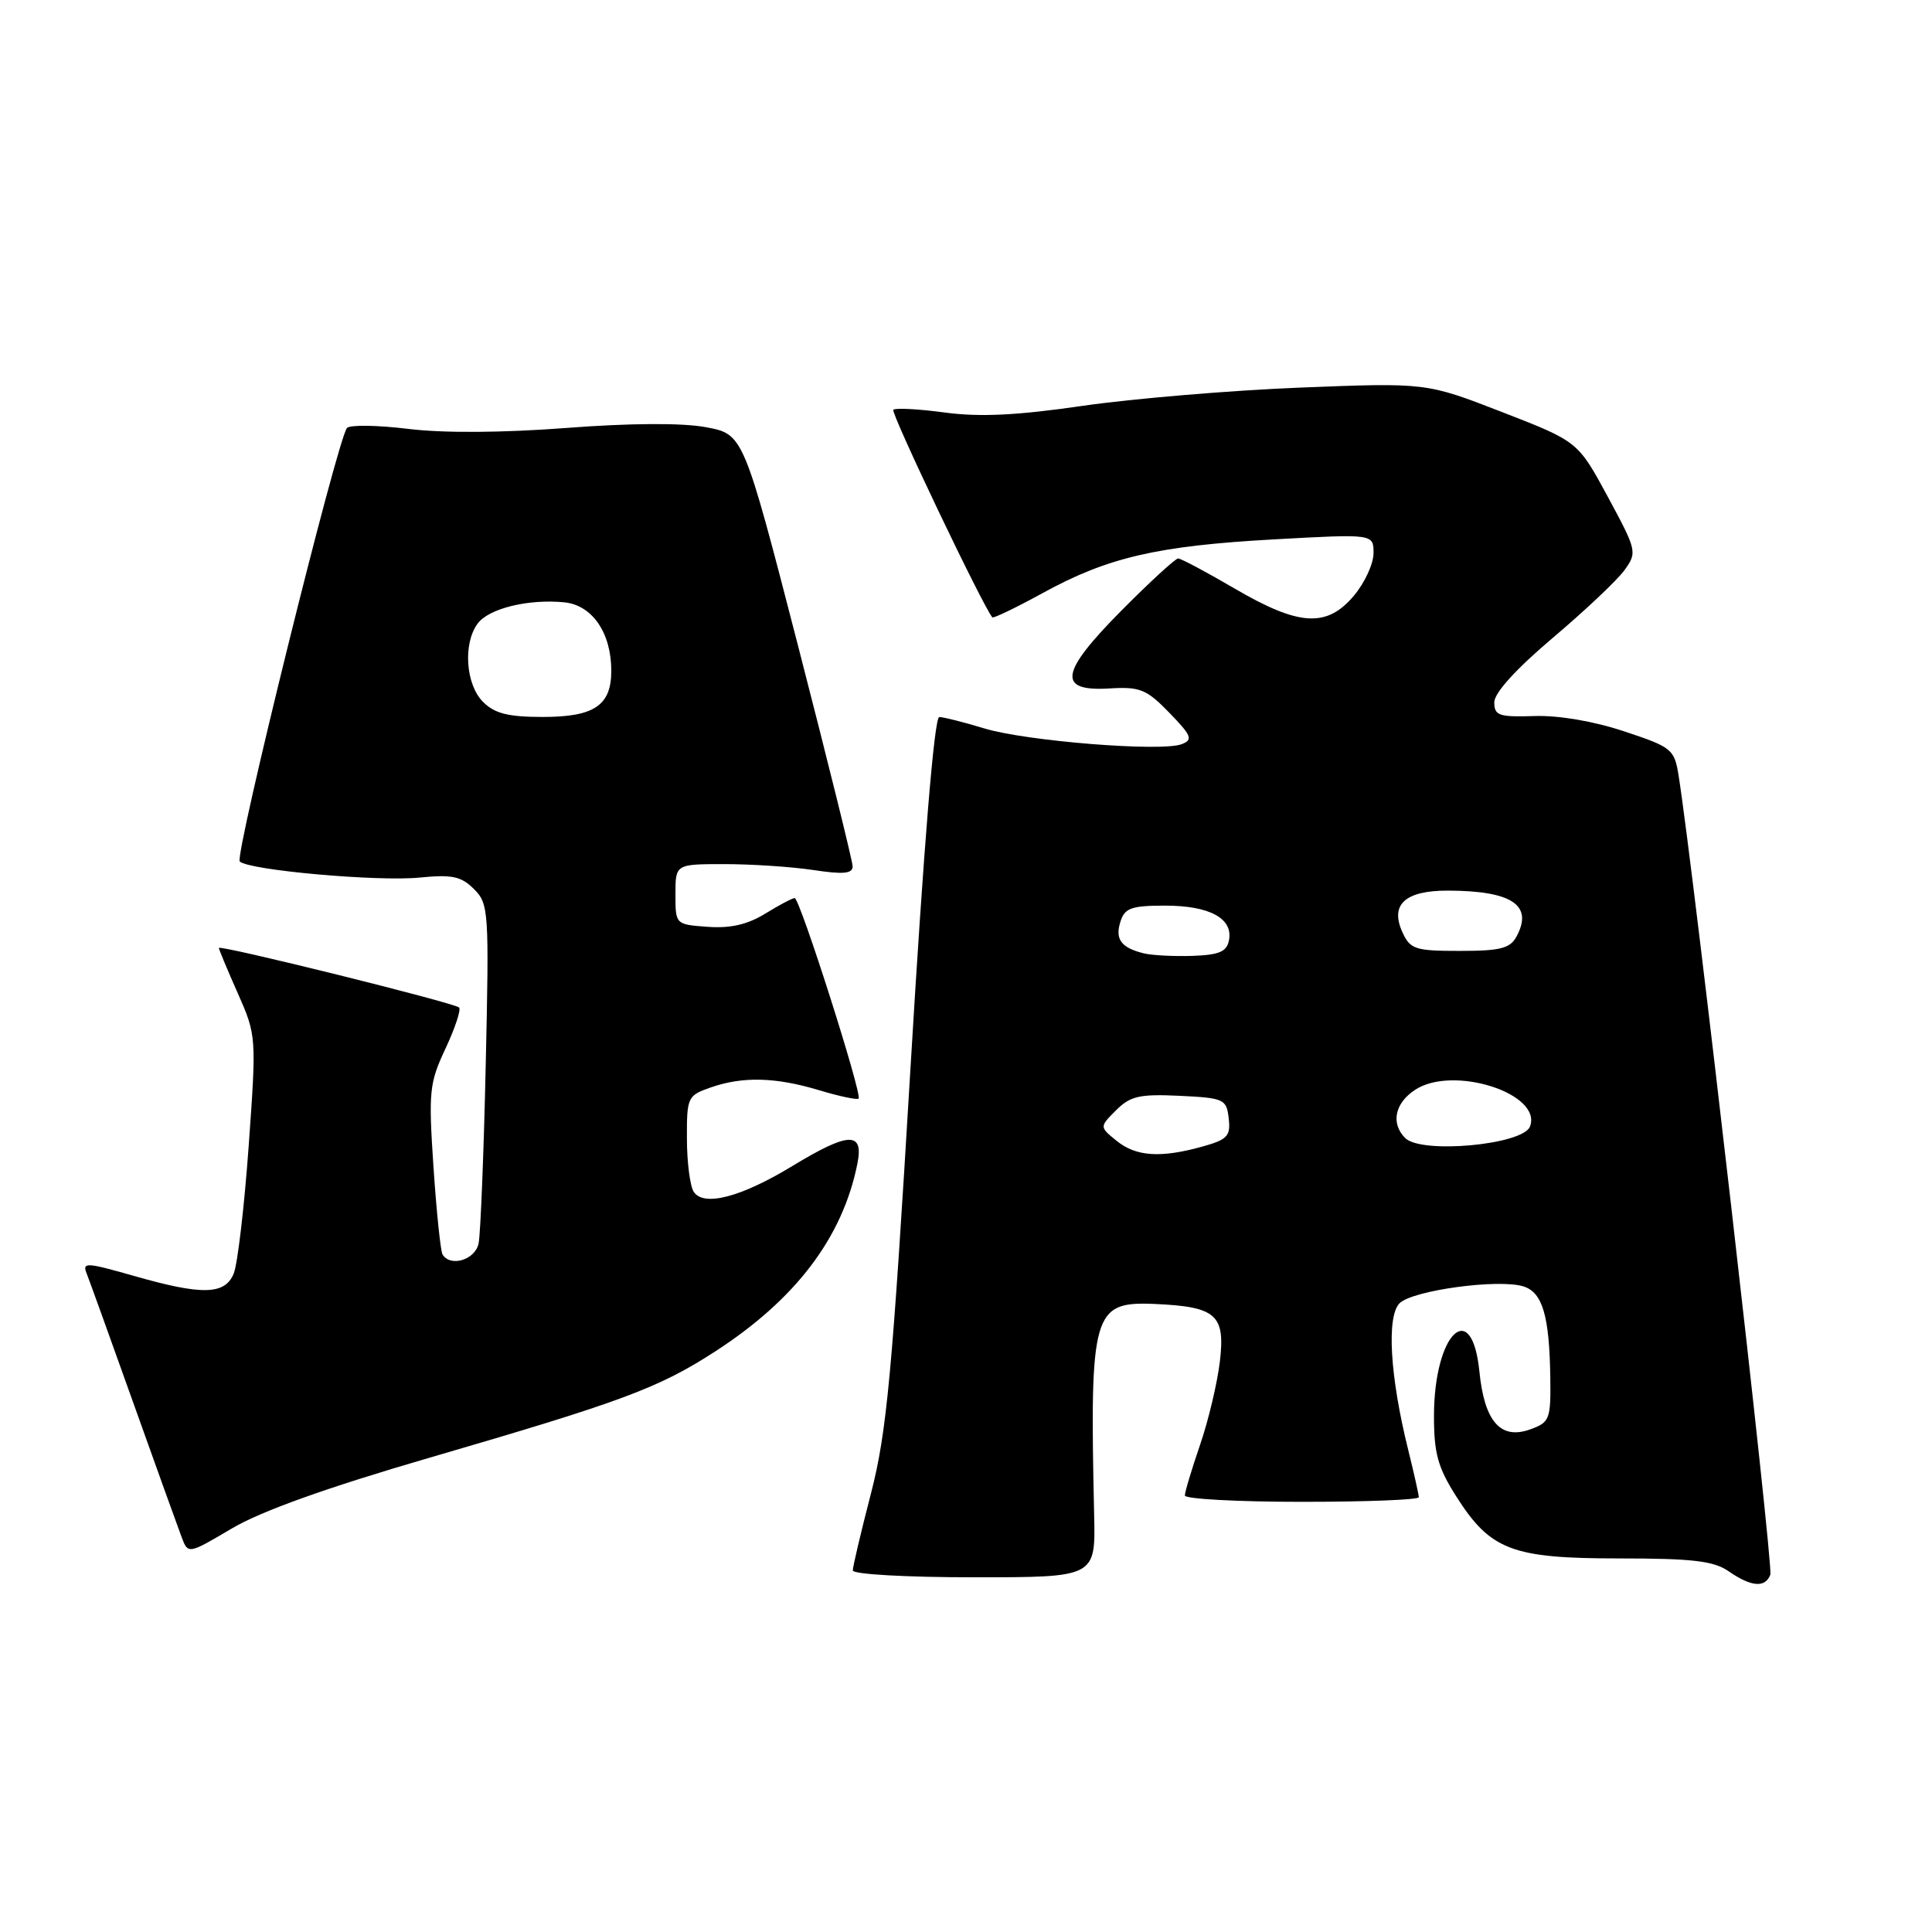<?xml version="1.0" encoding="UTF-8" standalone="no"?>
<!DOCTYPE svg PUBLIC "-//W3C//DTD SVG 1.1//EN" "http://www.w3.org/Graphics/SVG/1.1/DTD/svg11.dtd" >
<svg xmlns="http://www.w3.org/2000/svg" xmlns:xlink="http://www.w3.org/1999/xlink" version="1.1" viewBox="0 0 256 256">
 <g >
 <path fill="currentColor"
d=" M 234.58 208.65 C 235.01 207.54 224.45 115.57 222.43 102.81 C 221.87 99.27 221.55 99.01 215.22 96.91 C 211.20 95.57 206.52 94.77 203.30 94.88 C 198.62 95.03 198.00 94.82 198.00 93.06 C 198.00 91.81 200.88 88.64 205.75 84.52 C 210.01 80.92 214.29 76.88 215.25 75.55 C 216.95 73.19 216.90 72.97 213.04 65.82 C 209.08 58.50 209.08 58.50 199.03 54.60 C 188.98 50.70 188.98 50.70 172.24 51.36 C 163.03 51.73 150.10 52.82 143.50 53.77 C 134.73 55.05 129.80 55.28 125.18 54.66 C 121.70 54.19 118.64 54.03 118.37 54.30 C 117.99 54.68 130.30 80.47 131.49 81.80 C 131.64 81.96 134.63 80.52 138.13 78.60 C 146.78 73.85 153.31 72.33 168.82 71.47 C 182.00 70.74 182.00 70.74 182.00 73.29 C 182.00 74.70 180.83 77.23 179.41 78.92 C 175.81 83.20 172.15 82.98 163.62 78.00 C 159.86 75.80 156.48 74.00 156.11 74.00 C 155.75 74.00 152.38 77.09 148.63 80.87 C 140.41 89.15 140.03 91.66 147.06 91.22 C 151.06 90.98 151.93 91.34 154.94 94.44 C 157.91 97.50 158.11 98.02 156.57 98.61 C 153.89 99.64 136.00 98.21 130.43 96.52 C 127.72 95.69 125.03 95.02 124.46 95.01 C 123.80 95.00 122.41 111.96 120.63 141.75 C 118.22 182.07 117.50 189.78 115.42 197.84 C 114.09 202.98 113.00 207.59 113.00 208.09 C 113.00 208.60 120.08 209.00 129.08 209.00 C 145.17 209.00 145.17 209.00 144.98 200.75 C 144.38 173.88 144.80 172.43 152.97 172.78 C 161.17 173.14 162.37 174.20 161.64 180.40 C 161.30 183.26 160.12 188.24 159.01 191.46 C 157.91 194.68 157.00 197.69 157.00 198.16 C 157.00 198.62 163.97 199.00 172.50 199.00 C 181.03 199.00 188.00 198.73 188.00 198.39 C 188.00 198.06 187.37 195.25 186.60 192.14 C 184.17 182.37 183.71 174.44 185.45 172.69 C 187.17 170.97 198.61 169.42 201.88 170.46 C 204.39 171.26 205.30 174.35 205.42 182.44 C 205.50 188.10 205.35 188.47 202.73 189.41 C 198.83 190.80 196.69 188.36 196.03 181.74 C 195.03 171.83 190.04 176.65 190.01 187.55 C 190.00 192.55 190.51 194.42 192.94 198.25 C 197.49 205.42 200.33 206.50 214.55 206.50 C 224.26 206.50 227.08 206.83 229.05 208.20 C 232.06 210.28 233.90 210.43 234.58 208.65 Z  M 57.00 193.13 C 82.41 185.73 87.26 183.93 94.74 179.09 C 105.44 172.17 111.65 163.98 113.61 154.19 C 114.47 149.89 112.46 149.97 105.00 154.50 C 98.17 158.65 93.21 159.94 91.91 157.90 C 91.43 157.13 91.02 153.96 91.02 150.85 C 91.00 145.40 91.11 145.16 94.15 144.10 C 98.42 142.61 102.75 142.72 108.54 144.46 C 111.22 145.27 113.57 145.76 113.77 145.57 C 114.28 145.05 105.98 119.00 105.30 119.00 C 104.99 119.00 103.24 119.93 101.40 121.06 C 99.07 122.50 96.79 123.03 93.79 122.81 C 89.50 122.50 89.50 122.50 89.50 118.50 C 89.50 114.50 89.50 114.50 96.00 114.50 C 99.58 114.50 104.86 114.85 107.75 115.28 C 111.77 115.89 112.99 115.77 112.98 114.78 C 112.96 114.08 109.70 100.90 105.73 85.51 C 98.50 57.52 98.50 57.52 93.50 56.60 C 90.37 56.02 83.45 56.06 75.00 56.71 C 66.55 57.35 58.73 57.40 54.09 56.83 C 50.01 56.33 46.36 56.28 45.98 56.71 C 44.71 58.16 31.04 113.44 31.77 114.15 C 32.97 115.31 50.10 116.84 55.63 116.28 C 59.89 115.86 61.11 116.11 62.81 117.81 C 64.76 119.76 64.82 120.71 64.36 141.17 C 64.10 152.90 63.67 163.51 63.42 164.75 C 62.98 166.93 59.70 167.94 58.64 166.23 C 58.38 165.80 57.84 160.60 57.44 154.66 C 56.77 144.64 56.88 143.52 59.03 138.94 C 60.30 136.23 61.11 133.78 60.83 133.50 C 60.21 132.88 29.00 125.14 29.00 125.61 C 29.00 125.79 30.12 128.49 31.50 131.59 C 33.98 137.20 33.99 137.36 32.95 151.87 C 32.37 159.92 31.48 167.51 30.97 168.75 C 29.80 171.59 26.79 171.66 17.66 169.04 C 11.37 167.25 10.87 167.23 11.50 168.79 C 11.87 169.73 14.66 177.46 17.69 185.96 C 20.73 194.47 23.60 202.45 24.07 203.69 C 24.93 205.95 24.93 205.95 30.72 202.53 C 34.58 200.24 43.32 197.11 57.00 193.13 Z  M 147.95 151.16 C 145.68 149.32 145.68 149.32 147.89 147.11 C 149.77 145.23 151.00 144.95 156.30 145.20 C 162.20 145.49 162.52 145.63 162.81 148.19 C 163.08 150.54 162.65 151.00 159.31 151.93 C 153.78 153.47 150.52 153.25 147.95 151.16 Z  M 186.20 150.80 C 184.26 148.86 184.81 146.17 187.52 144.40 C 192.55 141.10 204.40 144.90 202.73 149.27 C 201.80 151.70 188.34 152.94 186.20 150.80 Z  M 151.50 126.31 C 148.53 125.56 147.72 124.44 148.47 122.10 C 149.03 120.32 149.93 120.00 154.38 120.00 C 160.27 120.00 163.40 121.69 162.85 124.57 C 162.56 126.11 161.57 126.53 157.99 126.66 C 155.52 126.74 152.60 126.59 151.50 126.31 Z  M 185.83 123.53 C 184.15 119.85 186.18 118.00 191.87 118.01 C 200.34 118.04 203.18 119.93 200.96 124.07 C 200.11 125.67 198.82 126.00 193.44 126.00 C 187.52 126.00 186.86 125.79 185.83 123.53 Z  M 64.00 93.00 C 61.71 90.71 61.33 85.30 63.28 82.64 C 64.74 80.63 70.00 79.34 74.76 79.81 C 78.47 80.17 81.00 83.85 81.00 88.88 C 81.00 93.48 78.74 95.00 71.93 95.00 C 67.33 95.00 65.55 94.55 64.00 93.00 Z "/>
</g>
</svg>